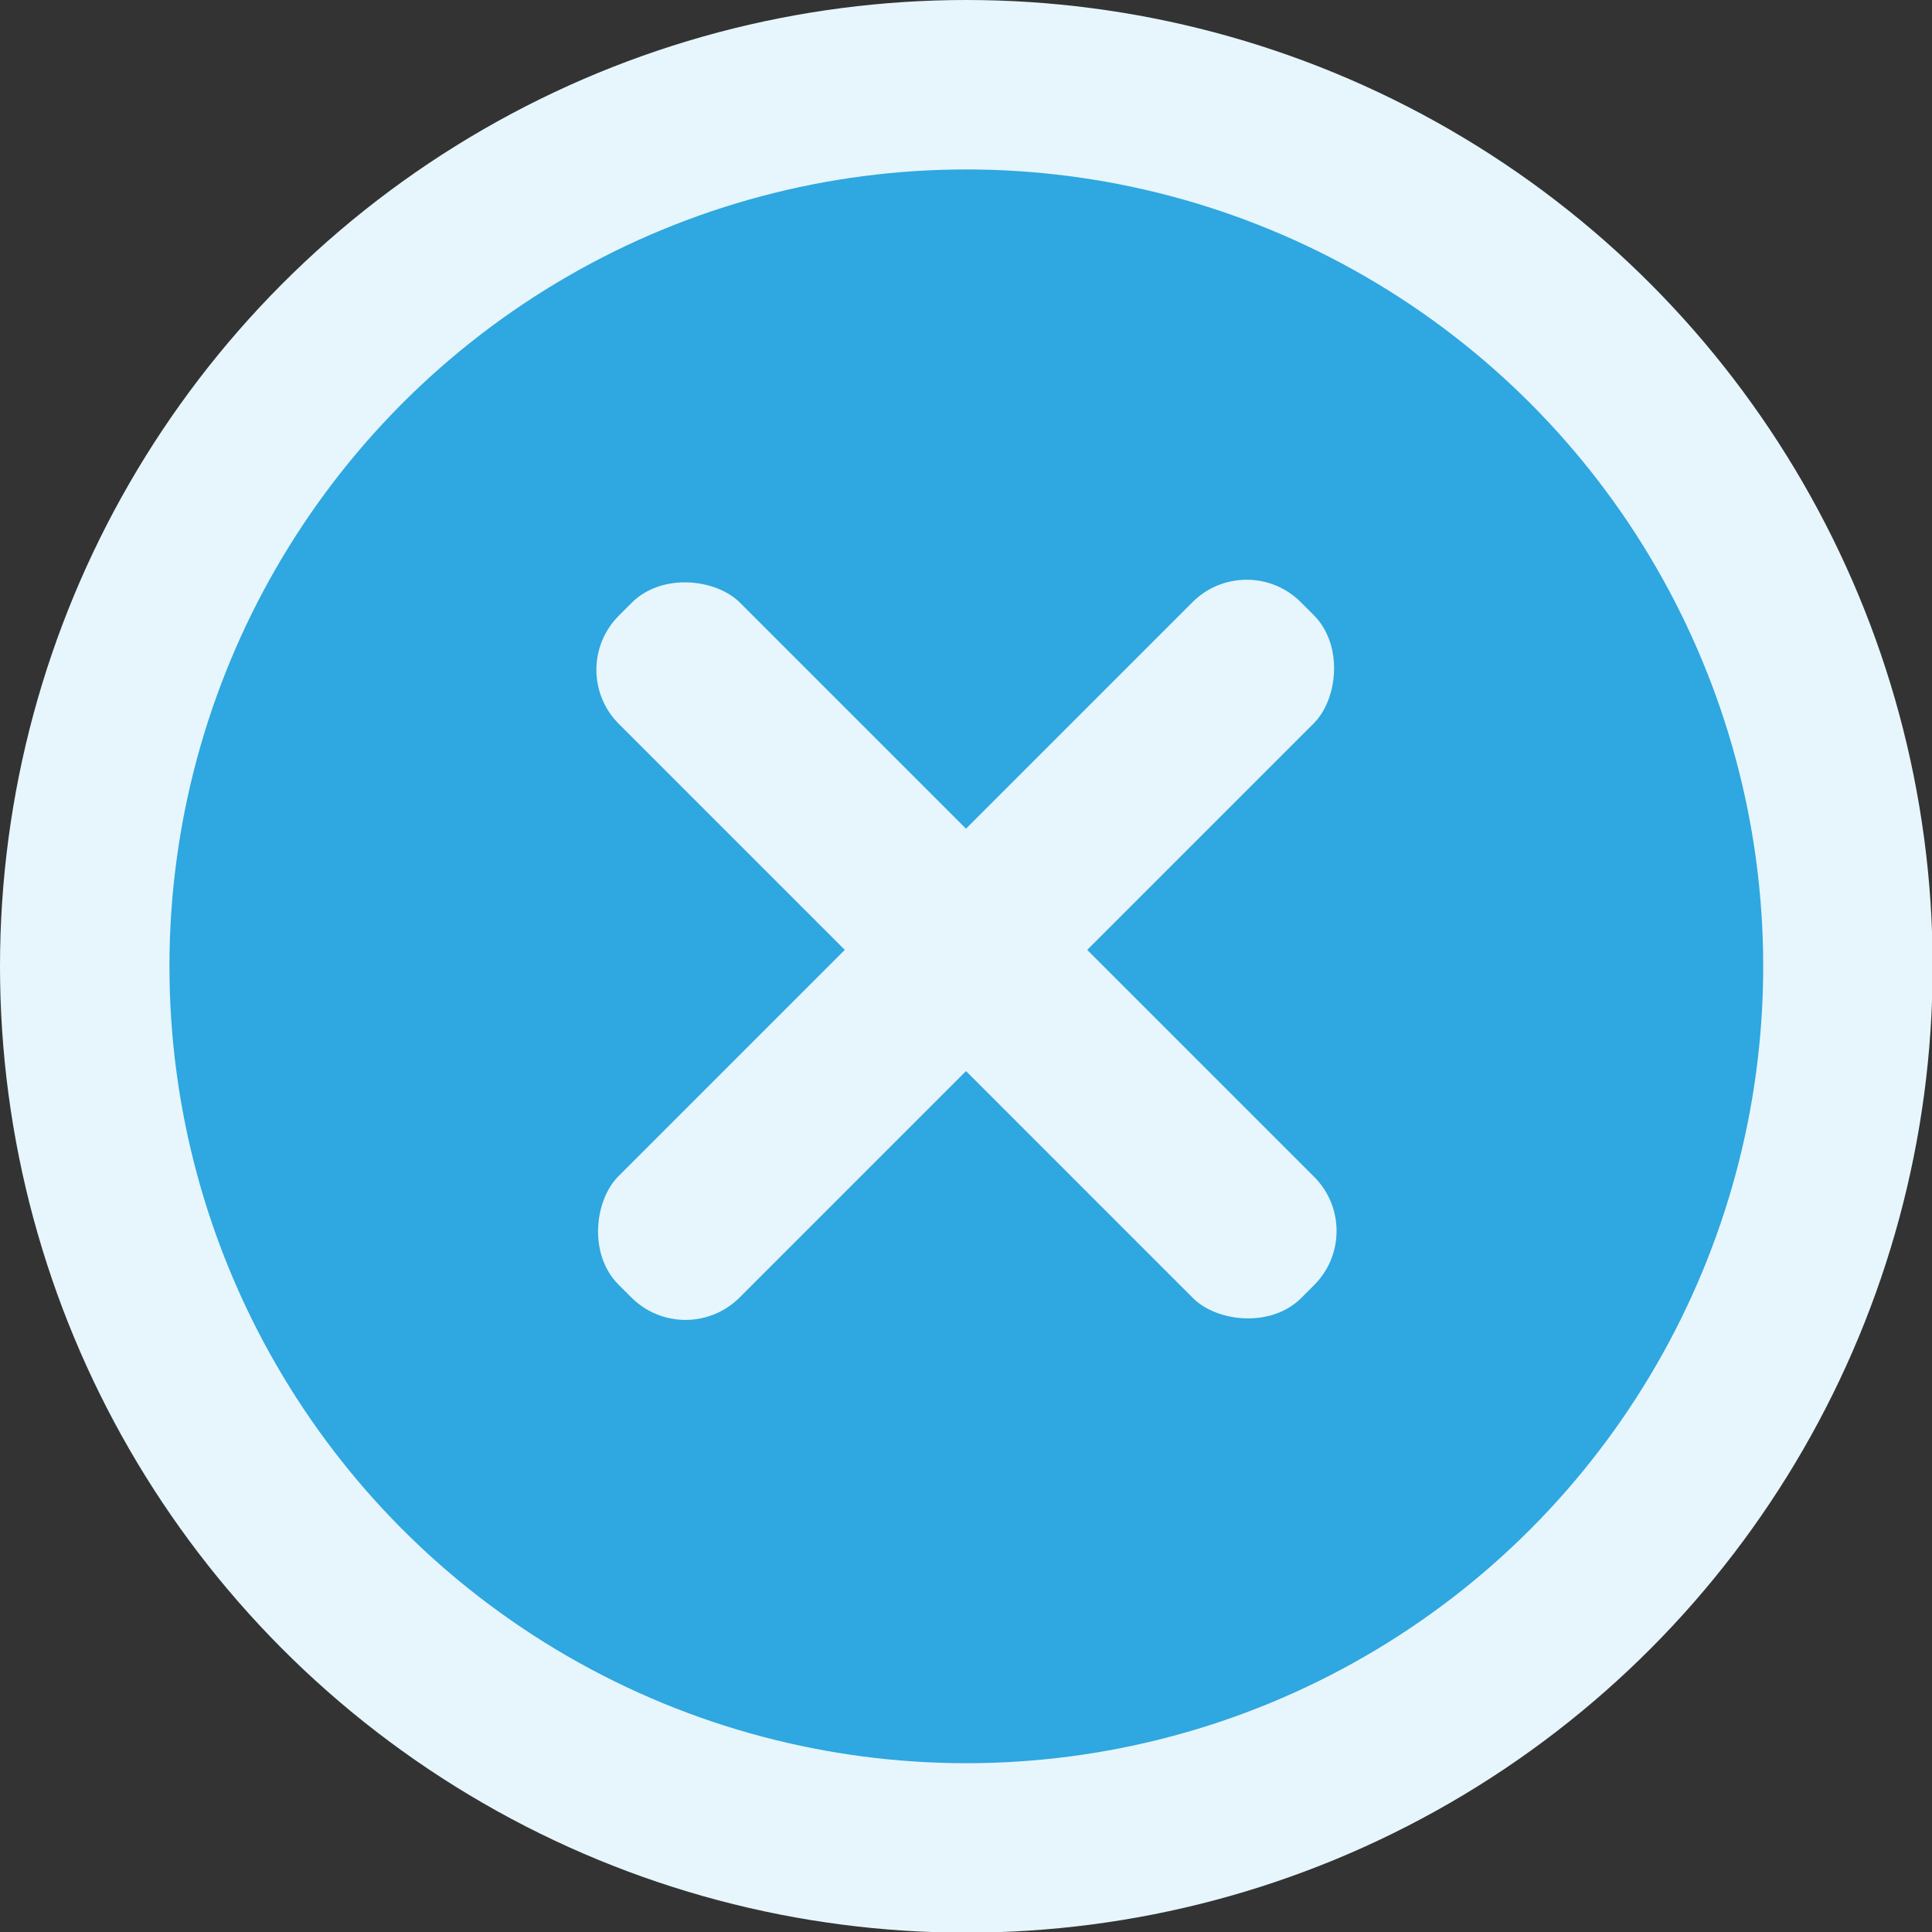 <?xml version="1.0" encoding="UTF-8"?><svg id="Layer_2" xmlns="http://www.w3.org/2000/svg" viewBox="0 0 29.53 29.53"><rect x="0" y="0" width="29.53" height="29.53" fill="#333333" stroke="none"/><defs><style>.cls-1{fill:#2fa7e0;}.cls-2{fill:#e6f6fc;}</style></defs><g id="Layer_1-2"><g><circle class="cls-2" cx="14.77" cy="14.77" r="14.77"/><circle class="cls-1" cx="14.77" cy="14.77" r="12.18"/><g><rect class="cls-2" x="13.45" y="7.15" width="2.62" height="14.75" rx="1.17" ry="1.17" transform="translate(14.6 -6.19) rotate(45)"/><rect class="cls-2" x="13.45" y="7.15" width="2.62" height="14.75" rx="1.17" ry="1.17" transform="translate(35.48 14.36) rotate(135)"/></g></g></g></svg>